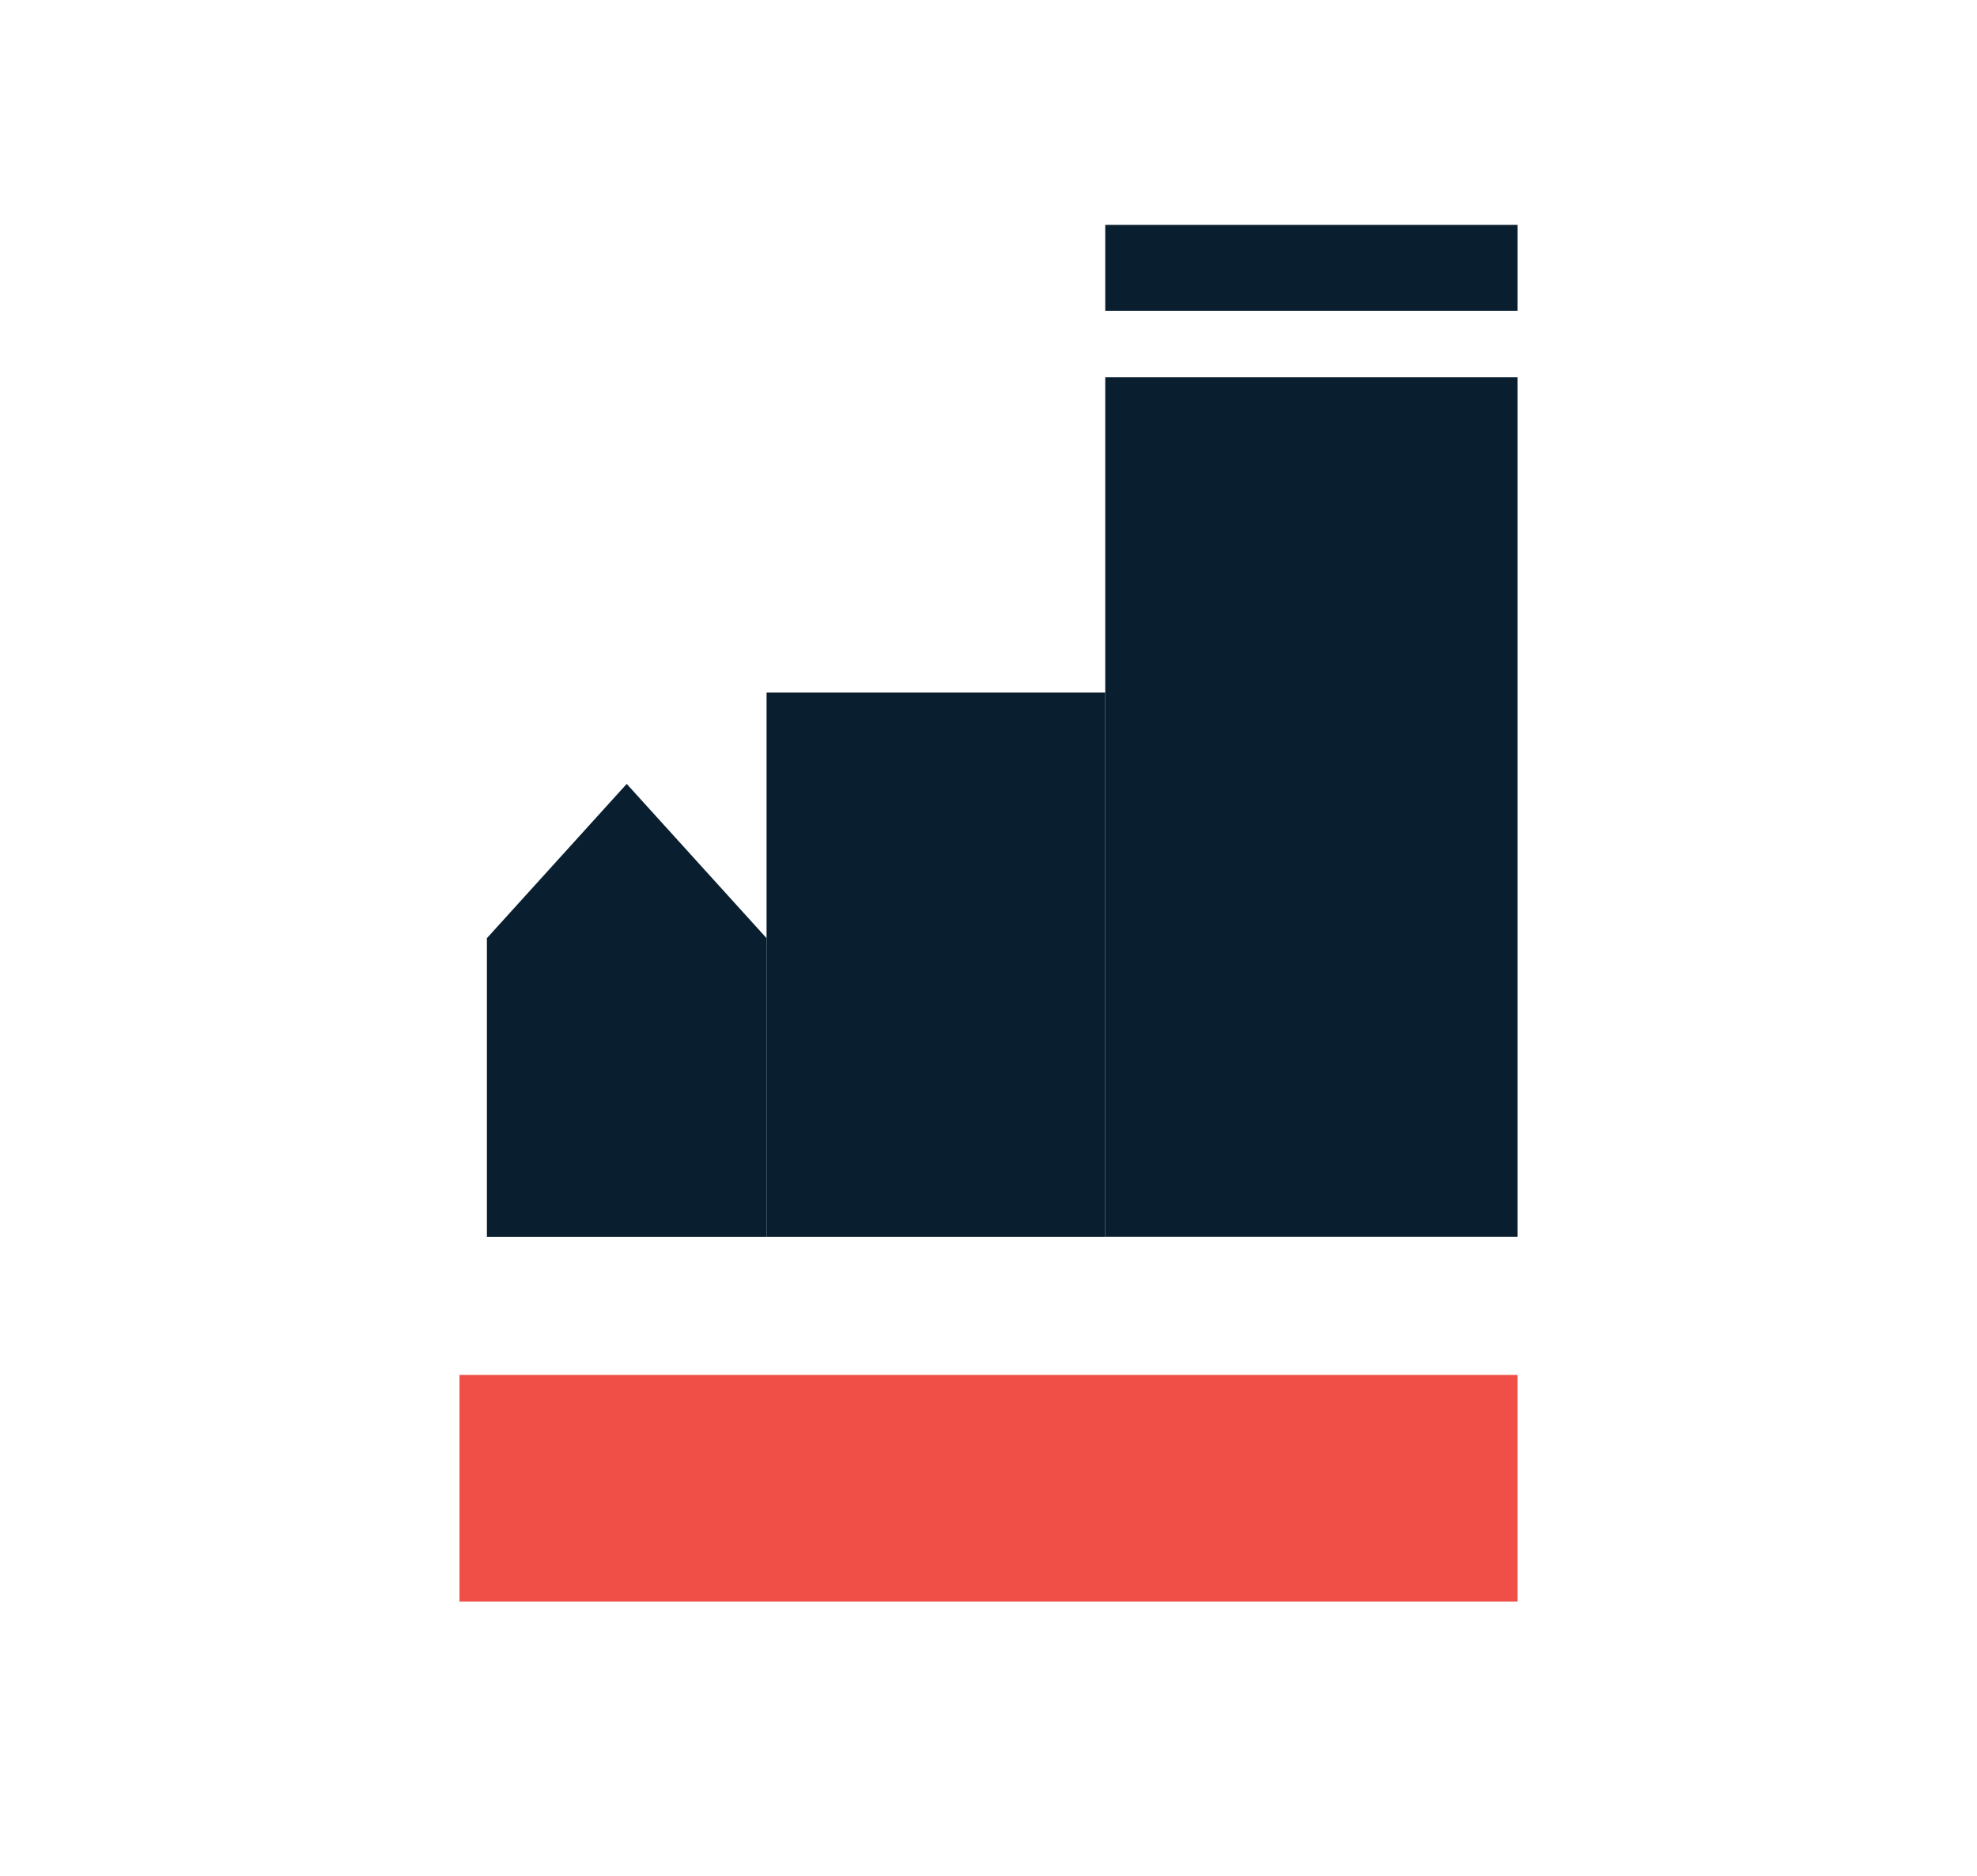 <svg width="39" height="37" viewBox="0 0 39 37" fill="none" xmlns="http://www.w3.org/2000/svg">
<g id="assessing_logo 1">
<g id="c">
<g id="Group">
<path id="Vector" d="M29.936 27.12H9.064V31.59H29.936V27.12Z" fill="#EF4F46"/>
<path id="Vector_2" d="M12.363 15.462L9.605 18.505V24.396H12.4H15.122V18.505L12.363 15.462Z" fill="#091F2F"/>
<path id="Vector_3" d="M29.936 7.442H21.803V24.395H29.936V7.442Z" fill="#091F2F"/>
<path id="Vector_4" d="M29.936 4.435H21.803V6.13H29.936V4.435Z" fill="#091F2F"/>
<path id="Vector_5" d="M21.803 13.659H15.122V24.396H21.803V13.659Z" fill="#091F2F"/>
</g>
</g>
</g>
</svg>
